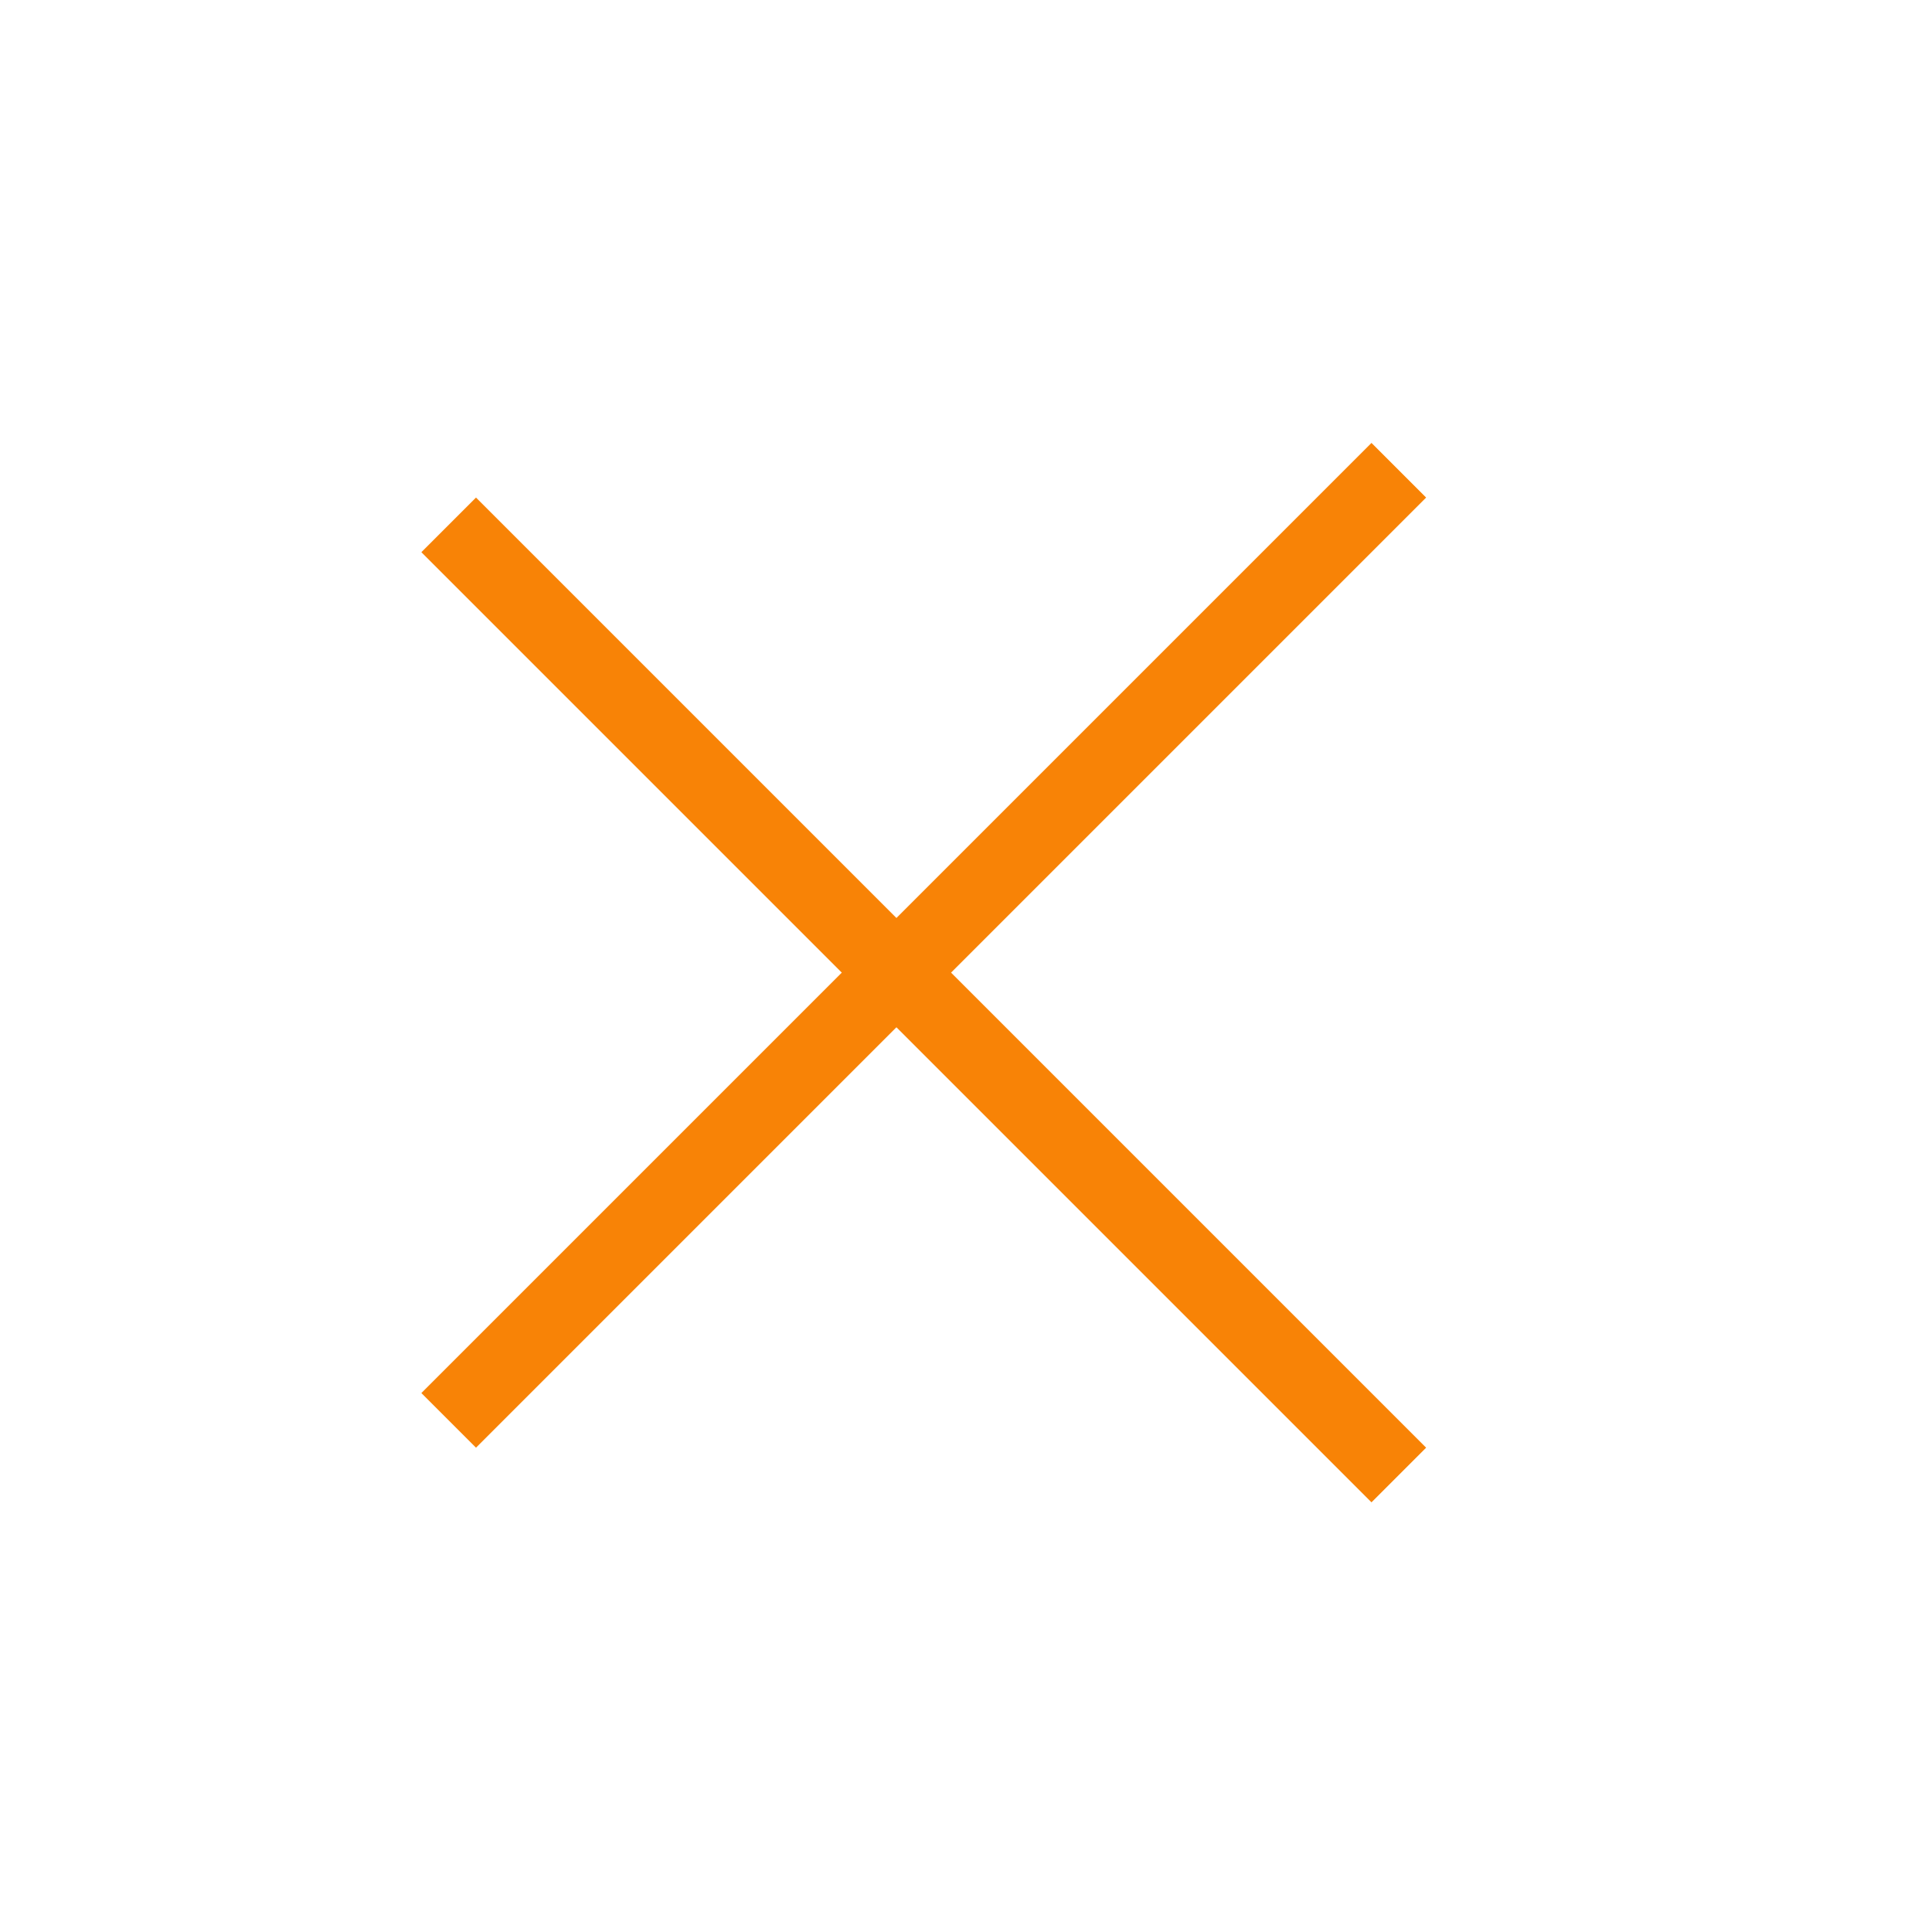 <svg width="50" height="50" viewBox="0 0 50 50" fill="none" xmlns="http://www.w3.org/2000/svg">
<line x1="11.612" y1="36.759" x2="36.201" y2="12.17" stroke="#F88306" stroke-width="2"/>
<line x1="36.201" y1="38.173" x2="11.612" y2="13.584" stroke="#F88306" stroke-width="2"/>
</svg>
